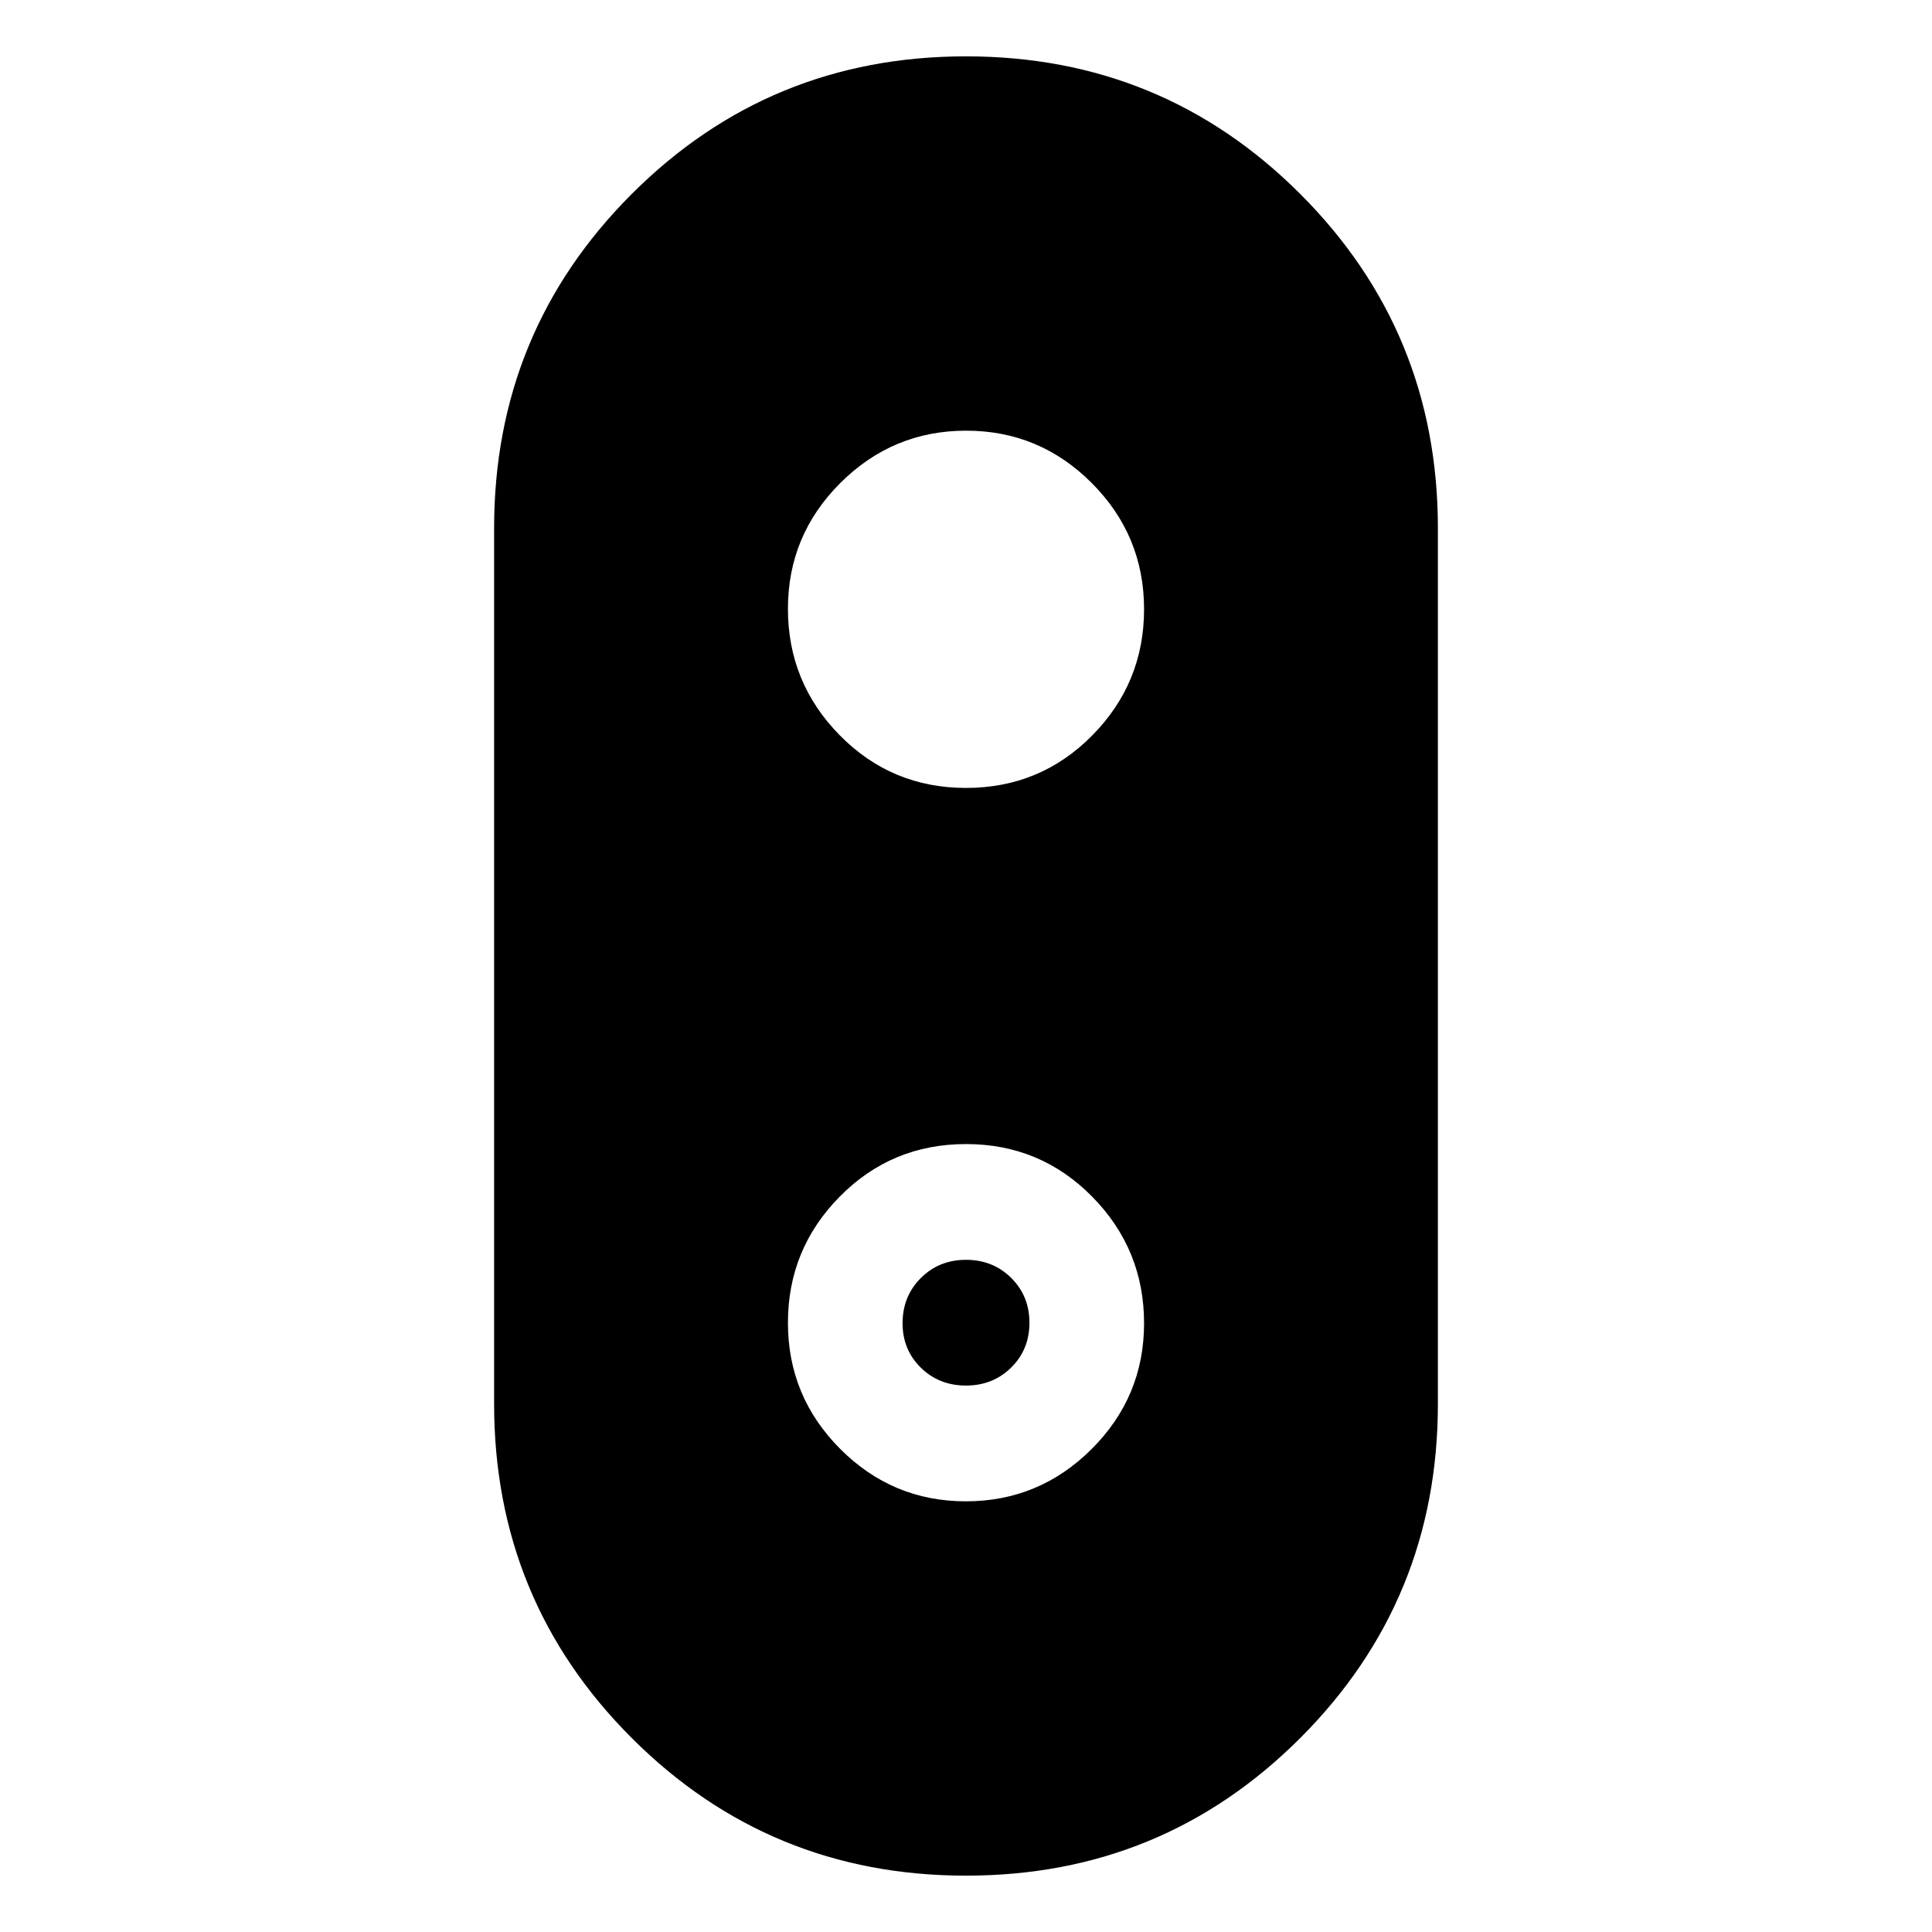 <svg xmlns="http://www.w3.org/2000/svg" height="24" viewBox="0 -960 960 960" width="24"><path d="M480-28q-97.7 0-166.09-68.39t-68.39-166.09v-435.04q0-97.7 68.39-166.09T480-932q97.7 0 166.09 68.39t68.39 166.09v435.04q0 97.7-68.39 166.09T480-28Zm0-540.48q36.96 0 62.72-26.08 25.76-26.09 25.76-62.72 0-36.63-25.97-62.68Q516.54-746 480.08-746q-36.47 0-62.52 25.99-26.04 25.99-26.04 62.49 0 36.73 25.76 62.88 25.76 26.16 62.72 26.16ZM479.92-214q36.47 0 62.52-25.99 26.04-25.99 26.04-62.49 0-36.73-25.76-62.88-25.76-26.16-62.72-26.16-36.96 0-62.72 26.08-25.76 26.09-25.76 62.72 0 36.63 25.97 62.68Q443.46-214 479.92-214Zm.08-57.52q-13.4 0-22.46-8.9t-9.06-22.06q0-13.39 9.06-22.46Q466.6-334 480-334t22.46 8.99q9.06 8.99 9.06 22.28 0 13.3-9.06 22.25-9.06 8.96-22.46 8.96Z"/></svg>